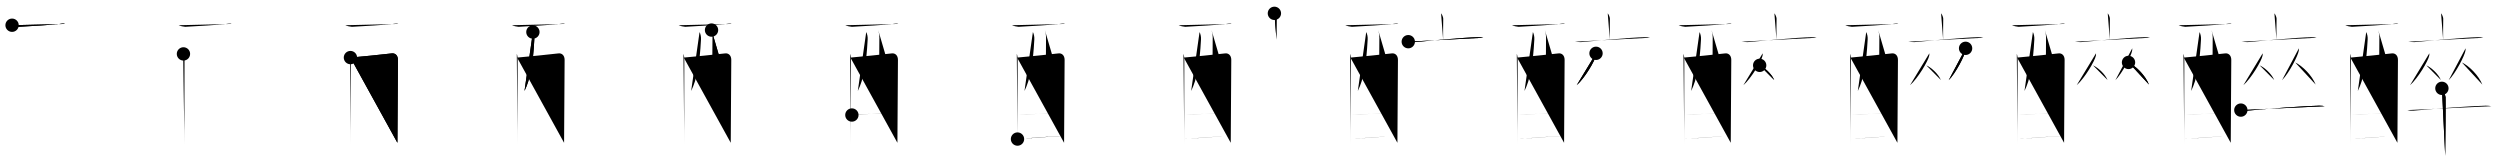 <svg class="stroke_order_diagram--svg_container_for_518662c0d5dda796580016c6" style="height: 100px; width: 1500px;" viewbox="0 0 1500 100"><desc>Created with Snap</desc><defs></defs><line class="stroke_order_diagram--bounding_box" x1="1" x2="1499" y1="1" y2="1"></line><line class="stroke_order_diagram--bounding_box" x1="1" x2="1" y1="1" y2="99"></line><line class="stroke_order_diagram--bounding_box" x1="1" x2="1499" y1="99" y2="99"></line><line class="stroke_order_diagram--guide_line" x1="0" x2="1500" y1="50" y2="50"></line><line class="stroke_order_diagram--guide_line" x1="50" x2="50" y1="1" y2="99"></line><line class="stroke_order_diagram--bounding_box" x1="99" x2="99" y1="1" y2="99"></line><path class="stroke_order_diagram--current_path" d="M11.24,19.14c0.55,0.41,3.33,0.98,3.9,0.95c6.86-0.34,21.24-1.29,23.7-1.57c1.4-0.16,2.96-0.67,4.16-0.15" id="kvg:09189-s1" kvg:type="㇐" transform="matrix(1,0,0,1,-4,-4)" xmlns:kvg="http://kanjivg.tagaini.net"></path><path class="stroke_order_diagram--current_path" d="M11.24,19.14c0.55,0.41,3.33,0.98,3.9,0.95c6.86-0.34,21.24-1.29,23.7-1.57c1.4-0.16,2.96-0.67,4.16-0.15" id="Ske31i2pco" kvg:type="㇐" transform="matrix(1,0,0,1,-4,-4)" xmlns:kvg="http://kanjivg.tagaini.net"></path><circle class="stroke_order_diagram--path_start" cx="11.24" cy="19.14" r="4" transform="matrix(1,0,0,1,-4,-4)"></circle><line class="stroke_order_diagram--guide_line" x1="150" x2="150" y1="1" y2="99"></line><line class="stroke_order_diagram--bounding_box" x1="199" x2="199" y1="1" y2="99"></line><path class="stroke_order_diagram--existing_path" d="M11.24,19.14c0.55,0.41,3.33,0.98,3.9,0.95c6.86-0.34,21.24-1.29,23.7-1.57c1.4-0.16,2.96-0.67,4.16-0.15" id="Ske31i2pcr" kvg:type="㇐" transform="matrix(1,0,0,1,96,-4)" xmlns:kvg="http://kanjivg.tagaini.net"></path><path class="stroke_order_diagram--current_path" d="M14.07,36.34c0.37,0.74,0.52,2.52,0.52,3.51c0,0.99-0.12,49.91,0,50.89" id="kvg:09189-s2" kvg:type="㇑" transform="matrix(1,0,0,1,96,-4)" xmlns:kvg="http://kanjivg.tagaini.net"></path><path class="stroke_order_diagram--current_path" d="M14.07,36.34c0.37,0.74,0.52,2.52,0.52,3.51c0,0.99-0.12,49.91,0,50.89" id="Ske31i2pct" kvg:type="㇑" transform="matrix(1,0,0,1,96,-4)" xmlns:kvg="http://kanjivg.tagaini.net"></path><circle class="stroke_order_diagram--path_start" cx="14.07" cy="36.34" r="4" transform="matrix(1,0,0,1,96,-4)"></circle><line class="stroke_order_diagram--guide_line" x1="250" x2="250" y1="1" y2="99"></line><line class="stroke_order_diagram--bounding_box" x1="299" x2="299" y1="1" y2="99"></line><path class="stroke_order_diagram--existing_path" d="M11.24,19.14c0.55,0.41,3.33,0.98,3.9,0.95c6.86-0.34,21.24-1.29,23.7-1.57c1.4-0.16,2.96-0.67,4.16-0.15" id="Ske31i2pcw" kvg:type="㇐" transform="matrix(1,0,0,1,196,-4)" xmlns:kvg="http://kanjivg.tagaini.net"></path><path class="stroke_order_diagram--existing_path" d="M14.07,36.34c0.37,0.74,0.52,2.52,0.52,3.51c0,0.99-0.12,49.91,0,50.89" id="Ske31i2pcx" kvg:type="㇑" transform="matrix(1,0,0,1,196,-4)" xmlns:kvg="http://kanjivg.tagaini.net"></path><path class="stroke_order_diagram--current_path" d="M14.26,38.55c2.21-0.12,22.71-2.21,24.71-2.5c2.08-0.31,3.8,1.15,3.8,3.86c0,1.51-0.32,49.05-0.32,49.77" id="kvg:09189-s3" kvg:type="㇕a" transform="matrix(1,0,0,1,196,-4)" xmlns:kvg="http://kanjivg.tagaini.net"></path><path class="stroke_order_diagram--current_path" d="M14.26,38.55c2.21-0.12,22.71-2.21,24.71-2.5c2.08-0.31,3.8,1.15,3.8,3.86c0,1.51-0.32,49.05-0.32,49.77" id="Ske31i2pcz" kvg:type="㇕a" transform="matrix(1,0,0,1,196,-4)" xmlns:kvg="http://kanjivg.tagaini.net"></path><circle class="stroke_order_diagram--path_start" cx="14.26" cy="38.55" r="4" transform="matrix(1,0,0,1,196,-4)"></circle><line class="stroke_order_diagram--guide_line" x1="350" x2="350" y1="1" y2="99"></line><line class="stroke_order_diagram--bounding_box" x1="399" x2="399" y1="1" y2="99"></line><path class="stroke_order_diagram--existing_path" d="M11.24,19.14c0.55,0.41,3.33,0.98,3.9,0.95c6.86-0.34,21.24-1.29,23.7-1.57c1.4-0.16,2.96-0.67,4.16-0.15" id="Ske31i2pc12" kvg:type="㇐" transform="matrix(1,0,0,1,296,-4)" xmlns:kvg="http://kanjivg.tagaini.net"></path><path class="stroke_order_diagram--existing_path" d="M14.07,36.34c0.37,0.74,0.52,2.52,0.52,3.51c0,0.99-0.12,49.91,0,50.89" id="Ske31i2pc13" kvg:type="㇑" transform="matrix(1,0,0,1,296,-4)" xmlns:kvg="http://kanjivg.tagaini.net"></path><path class="stroke_order_diagram--existing_path" d="M14.26,38.55c2.21-0.12,22.71-2.21,24.71-2.5c2.08-0.31,3.8,1.15,3.8,3.86c0,1.51-0.32,49.05-0.32,49.77" id="Ske31i2pc14" kvg:type="㇕a" transform="matrix(1,0,0,1,296,-4)" xmlns:kvg="http://kanjivg.tagaini.net"></path><path class="stroke_order_diagram--current_path" d="M23.74,23.22c0.58,1.18,0.95,2.8,0.86,4.42c-0.79,14.98-2.42,23.7-5.91,30.95" id="kvg:09189-s4" kvg:type="㇒" transform="matrix(1,0,0,1,296,-4)" xmlns:kvg="http://kanjivg.tagaini.net"></path><path class="stroke_order_diagram--current_path" d="M23.74,23.22c0.58,1.18,0.95,2.8,0.86,4.42c-0.79,14.98-2.42,23.7-5.91,30.95" id="Ske31i2pc16" kvg:type="㇒" transform="matrix(1,0,0,1,296,-4)" xmlns:kvg="http://kanjivg.tagaini.net"></path><circle class="stroke_order_diagram--path_start" cx="23.74" cy="23.22" r="4" transform="matrix(1,0,0,1,296,-4)"></circle><line class="stroke_order_diagram--guide_line" x1="450" x2="450" y1="1" y2="99"></line><line class="stroke_order_diagram--bounding_box" x1="499" x2="499" y1="1" y2="99"></line><path class="stroke_order_diagram--existing_path" d="M11.24,19.14c0.55,0.41,3.33,0.98,3.9,0.95c6.86-0.34,21.24-1.29,23.7-1.57c1.4-0.16,2.96-0.67,4.16-0.15" id="Ske31i2pc19" kvg:type="㇐" transform="matrix(1,0,0,1,396,-4)" xmlns:kvg="http://kanjivg.tagaini.net"></path><path class="stroke_order_diagram--existing_path" d="M14.07,36.34c0.37,0.74,0.52,2.52,0.52,3.51c0,0.99-0.12,49.91,0,50.89" id="Ske31i2pc1a" kvg:type="㇑" transform="matrix(1,0,0,1,396,-4)" xmlns:kvg="http://kanjivg.tagaini.net"></path><path class="stroke_order_diagram--existing_path" d="M14.26,38.55c2.21-0.12,22.71-2.21,24.71-2.5c2.08-0.31,3.8,1.15,3.8,3.86c0,1.51-0.32,49.05-0.32,49.77" id="Ske31i2pc1b" kvg:type="㇕a" transform="matrix(1,0,0,1,396,-4)" xmlns:kvg="http://kanjivg.tagaini.net"></path><path class="stroke_order_diagram--existing_path" d="M23.74,23.22c0.58,1.18,0.95,2.8,0.86,4.42c-0.79,14.98-2.42,23.7-5.91,30.95" id="Ske31i2pc1c" kvg:type="㇒" transform="matrix(1,0,0,1,396,-4)" xmlns:kvg="http://kanjivg.tagaini.net"></path><path class="stroke_order_diagram--current_path" d="M30.92,22.04c0.38,1.21,0.67,2.65,0.7,4.52c0.07,5.94-0.17,14-0.2,21.34c-0.03,6.37,1.63,7.69,4.28,7.69c2.68,0,4.53-0.22,4.79-0.94" id="kvg:09189-s5" kvg:type="㇟a" transform="matrix(1,0,0,1,396,-4)" xmlns:kvg="http://kanjivg.tagaini.net"></path><path class="stroke_order_diagram--current_path" d="M30.92,22.04c0.38,1.21,0.67,2.65,0.7,4.52c0.07,5.94-0.17,14-0.2,21.34c-0.03,6.37,1.63,7.69,4.28,7.69c2.68,0,4.53-0.22,4.79-0.94" id="Ske31i2pc1e" kvg:type="㇟a" transform="matrix(1,0,0,1,396,-4)" xmlns:kvg="http://kanjivg.tagaini.net"></path><circle class="stroke_order_diagram--path_start" cx="30.92" cy="22.04" r="4" transform="matrix(1,0,0,1,396,-4)"></circle><line class="stroke_order_diagram--guide_line" x1="550" x2="550" y1="1" y2="99"></line><line class="stroke_order_diagram--bounding_box" x1="599" x2="599" y1="1" y2="99"></line><path class="stroke_order_diagram--existing_path" d="M11.24,19.14c0.55,0.41,3.33,0.98,3.9,0.95c6.86-0.34,21.24-1.29,23.7-1.57c1.4-0.16,2.96-0.67,4.16-0.15" id="Ske31i2pc1h" kvg:type="㇐" transform="matrix(1,0,0,1,496,-4)" xmlns:kvg="http://kanjivg.tagaini.net"></path><path class="stroke_order_diagram--existing_path" d="M14.07,36.34c0.37,0.74,0.52,2.52,0.52,3.51c0,0.99-0.12,49.91,0,50.89" id="Ske31i2pc1i" kvg:type="㇑" transform="matrix(1,0,0,1,496,-4)" xmlns:kvg="http://kanjivg.tagaini.net"></path><path class="stroke_order_diagram--existing_path" d="M14.26,38.55c2.21-0.12,22.71-2.21,24.71-2.5c2.08-0.31,3.8,1.15,3.8,3.86c0,1.51-0.32,49.05-0.32,49.77" id="Ske31i2pc1j" kvg:type="㇕a" transform="matrix(1,0,0,1,496,-4)" xmlns:kvg="http://kanjivg.tagaini.net"></path><path class="stroke_order_diagram--existing_path" d="M23.74,23.22c0.58,1.18,0.95,2.8,0.86,4.42c-0.79,14.98-2.42,23.7-5.91,30.95" id="Ske31i2pc1k" kvg:type="㇒" transform="matrix(1,0,0,1,496,-4)" xmlns:kvg="http://kanjivg.tagaini.net"></path><path class="stroke_order_diagram--existing_path" d="M30.92,22.04c0.38,1.21,0.67,2.65,0.7,4.52c0.07,5.94-0.17,14-0.2,21.34c-0.03,6.37,1.63,7.69,4.28,7.69c2.68,0,4.53-0.22,4.79-0.94" id="Ske31i2pc1l" kvg:type="㇟a" transform="matrix(1,0,0,1,496,-4)" xmlns:kvg="http://kanjivg.tagaini.net"></path><path class="stroke_order_diagram--current_path" d="M15.13,73.01c2.86,0,23.45-1.69,26.68-1.69" id="kvg:09189-s6" kvg:type="㇐a" transform="matrix(1,0,0,1,496,-4)" xmlns:kvg="http://kanjivg.tagaini.net"></path><path class="stroke_order_diagram--current_path" d="M15.13,73.01c2.86,0,23.45-1.69,26.68-1.69" id="Ske31i2pc1n" kvg:type="㇐a" transform="matrix(1,0,0,1,496,-4)" xmlns:kvg="http://kanjivg.tagaini.net"></path><circle class="stroke_order_diagram--path_start" cx="15.13" cy="73.01" r="4" transform="matrix(1,0,0,1,496,-4)"></circle><line class="stroke_order_diagram--guide_line" x1="650" x2="650" y1="1" y2="99"></line><line class="stroke_order_diagram--bounding_box" x1="699" x2="699" y1="1" y2="99"></line><path class="stroke_order_diagram--existing_path" d="M11.24,19.14c0.55,0.41,3.33,0.98,3.9,0.95c6.86-0.34,21.24-1.29,23.7-1.57c1.4-0.16,2.96-0.67,4.16-0.15" id="Ske31i2pc1q" kvg:type="㇐" transform="matrix(1,0,0,1,596,-4)" xmlns:kvg="http://kanjivg.tagaini.net"></path><path class="stroke_order_diagram--existing_path" d="M14.07,36.34c0.37,0.74,0.52,2.52,0.52,3.51c0,0.99-0.12,49.91,0,50.89" id="Ske31i2pc1r" kvg:type="㇑" transform="matrix(1,0,0,1,596,-4)" xmlns:kvg="http://kanjivg.tagaini.net"></path><path class="stroke_order_diagram--existing_path" d="M14.26,38.55c2.21-0.12,22.71-2.21,24.71-2.5c2.08-0.31,3.8,1.15,3.8,3.86c0,1.51-0.32,49.05-0.32,49.77" id="Ske31i2pc1s" kvg:type="㇕a" transform="matrix(1,0,0,1,596,-4)" xmlns:kvg="http://kanjivg.tagaini.net"></path><path class="stroke_order_diagram--existing_path" d="M23.74,23.22c0.58,1.18,0.95,2.8,0.86,4.42c-0.79,14.98-2.42,23.7-5.91,30.95" id="Ske31i2pc1t" kvg:type="㇒" transform="matrix(1,0,0,1,596,-4)" xmlns:kvg="http://kanjivg.tagaini.net"></path><path class="stroke_order_diagram--existing_path" d="M30.92,22.04c0.38,1.21,0.67,2.65,0.7,4.52c0.07,5.94-0.17,14-0.2,21.34c-0.03,6.37,1.63,7.69,4.28,7.69c2.68,0,4.53-0.22,4.79-0.94" id="Ske31i2pc1u" kvg:type="㇟a" transform="matrix(1,0,0,1,596,-4)" xmlns:kvg="http://kanjivg.tagaini.net"></path><path class="stroke_order_diagram--existing_path" d="M15.13,73.01c2.86,0,23.45-1.69,26.68-1.69" id="Ske31i2pc1v" kvg:type="㇐a" transform="matrix(1,0,0,1,596,-4)" xmlns:kvg="http://kanjivg.tagaini.net"></path><path class="stroke_order_diagram--current_path" d="M14.5,87.44c5.82-0.53,19.05-1.45,26.3-1.9" id="kvg:09189-s7" kvg:type="㇐a" transform="matrix(1,0,0,1,596,-4)" xmlns:kvg="http://kanjivg.tagaini.net"></path><path class="stroke_order_diagram--current_path" d="M14.5,87.44c5.82-0.53,19.05-1.45,26.3-1.9" id="Ske31i2pc1x" kvg:type="㇐a" transform="matrix(1,0,0,1,596,-4)" xmlns:kvg="http://kanjivg.tagaini.net"></path><circle class="stroke_order_diagram--path_start" cx="14.5" cy="87.44" r="4" transform="matrix(1,0,0,1,596,-4)"></circle><line class="stroke_order_diagram--guide_line" x1="750" x2="750" y1="1" y2="99"></line><line class="stroke_order_diagram--bounding_box" x1="799" x2="799" y1="1" y2="99"></line><path class="stroke_order_diagram--existing_path" d="M11.24,19.14c0.55,0.41,3.33,0.98,3.9,0.95c6.86-0.34,21.24-1.29,23.7-1.57c1.4-0.16,2.96-0.67,4.16-0.15" id="Ske31i2pc20" kvg:type="㇐" transform="matrix(1,0,0,1,696,-4)" xmlns:kvg="http://kanjivg.tagaini.net"></path><path class="stroke_order_diagram--existing_path" d="M14.07,36.34c0.37,0.74,0.52,2.52,0.52,3.51c0,0.99-0.12,49.91,0,50.89" id="Ske31i2pc21" kvg:type="㇑" transform="matrix(1,0,0,1,696,-4)" xmlns:kvg="http://kanjivg.tagaini.net"></path><path class="stroke_order_diagram--existing_path" d="M14.26,38.55c2.21-0.12,22.71-2.21,24.71-2.5c2.08-0.31,3.8,1.15,3.8,3.86c0,1.51-0.32,49.05-0.32,49.77" id="Ske31i2pc22" kvg:type="㇕a" transform="matrix(1,0,0,1,696,-4)" xmlns:kvg="http://kanjivg.tagaini.net"></path><path class="stroke_order_diagram--existing_path" d="M23.74,23.22c0.58,1.18,0.95,2.8,0.86,4.42c-0.79,14.98-2.42,23.7-5.91,30.95" id="Ske31i2pc23" kvg:type="㇒" transform="matrix(1,0,0,1,696,-4)" xmlns:kvg="http://kanjivg.tagaini.net"></path><path class="stroke_order_diagram--existing_path" d="M30.92,22.04c0.38,1.21,0.67,2.65,0.7,4.52c0.07,5.94-0.17,14-0.2,21.34c-0.03,6.37,1.63,7.69,4.28,7.69c2.68,0,4.53-0.22,4.79-0.94" id="Ske31i2pc24" kvg:type="㇟a" transform="matrix(1,0,0,1,696,-4)" xmlns:kvg="http://kanjivg.tagaini.net"></path><path class="stroke_order_diagram--existing_path" d="M15.13,73.01c2.86,0,23.45-1.69,26.68-1.69" id="Ske31i2pc25" kvg:type="㇐a" transform="matrix(1,0,0,1,696,-4)" xmlns:kvg="http://kanjivg.tagaini.net"></path><path class="stroke_order_diagram--existing_path" d="M14.5,87.44c5.82-0.53,19.05-1.45,26.3-1.9" id="Ske31i2pc26" kvg:type="㇐a" transform="matrix(1,0,0,1,696,-4)" xmlns:kvg="http://kanjivg.tagaini.net"></path><path class="stroke_order_diagram--current_path" d="M68.64,12c0.49,0.47,1.3,2.26,1.3,3.19c0,3.41-0.16,9.69-0.06,12.57" id="kvg:09189-s8" kvg:type="㇑a" transform="matrix(1,0,0,1,696,-4)" xmlns:kvg="http://kanjivg.tagaini.net"></path><path class="stroke_order_diagram--current_path" d="M68.64,12c0.49,0.47,1.3,2.26,1.3,3.19c0,3.41-0.16,9.69-0.06,12.57" id="Ske31i2pc28" kvg:type="㇑a" transform="matrix(1,0,0,1,696,-4)" xmlns:kvg="http://kanjivg.tagaini.net"></path><circle class="stroke_order_diagram--path_start" cx="68.64" cy="12" r="4" transform="matrix(1,0,0,1,696,-4)"></circle><line class="stroke_order_diagram--guide_line" x1="850" x2="850" y1="1" y2="99"></line><line class="stroke_order_diagram--bounding_box" x1="899" x2="899" y1="1" y2="99"></line><path class="stroke_order_diagram--existing_path" d="M11.24,19.14c0.55,0.41,3.33,0.98,3.9,0.95c6.86-0.34,21.24-1.29,23.7-1.57c1.4-0.16,2.96-0.67,4.16-0.15" id="Ske31i2pc2b" kvg:type="㇐" transform="matrix(1,0,0,1,796,-4)" xmlns:kvg="http://kanjivg.tagaini.net"></path><path class="stroke_order_diagram--existing_path" d="M14.07,36.34c0.37,0.74,0.52,2.52,0.52,3.51c0,0.99-0.12,49.91,0,50.89" id="Ske31i2pc2c" kvg:type="㇑" transform="matrix(1,0,0,1,796,-4)" xmlns:kvg="http://kanjivg.tagaini.net"></path><path class="stroke_order_diagram--existing_path" d="M14.26,38.55c2.21-0.12,22.71-2.21,24.71-2.5c2.08-0.31,3.8,1.15,3.8,3.86c0,1.51-0.32,49.05-0.32,49.77" id="Ske31i2pc2d" kvg:type="㇕a" transform="matrix(1,0,0,1,796,-4)" xmlns:kvg="http://kanjivg.tagaini.net"></path><path class="stroke_order_diagram--existing_path" d="M23.74,23.22c0.58,1.18,0.95,2.8,0.86,4.42c-0.79,14.98-2.42,23.7-5.91,30.95" id="Ske31i2pc2e" kvg:type="㇒" transform="matrix(1,0,0,1,796,-4)" xmlns:kvg="http://kanjivg.tagaini.net"></path><path class="stroke_order_diagram--existing_path" d="M30.92,22.04c0.38,1.21,0.67,2.65,0.7,4.52c0.07,5.94-0.17,14-0.2,21.34c-0.03,6.37,1.63,7.69,4.28,7.69c2.68,0,4.53-0.22,4.79-0.94" id="Ske31i2pc2f" kvg:type="㇟a" transform="matrix(1,0,0,1,796,-4)" xmlns:kvg="http://kanjivg.tagaini.net"></path><path class="stroke_order_diagram--existing_path" d="M15.13,73.01c2.86,0,23.45-1.69,26.68-1.69" id="Ske31i2pc2g" kvg:type="㇐a" transform="matrix(1,0,0,1,796,-4)" xmlns:kvg="http://kanjivg.tagaini.net"></path><path class="stroke_order_diagram--existing_path" d="M14.5,87.44c5.82-0.53,19.05-1.45,26.3-1.9" id="Ske31i2pc2h" kvg:type="㇐a" transform="matrix(1,0,0,1,796,-4)" xmlns:kvg="http://kanjivg.tagaini.net"></path><path class="stroke_order_diagram--existing_path" d="M68.64,12c0.49,0.47,1.3,2.26,1.3,3.19c0,3.41-0.16,9.69-0.06,12.57" id="Ske31i2pc2i" kvg:type="㇑a" transform="matrix(1,0,0,1,796,-4)" xmlns:kvg="http://kanjivg.tagaini.net"></path><path class="stroke_order_diagram--current_path" d="M48.96,29.01c0.84,0.05,2.75,0.33,3.57,0.26c6.59-0.55,29.99-2.83,38.36-2.97c1.38-0.02,2.09,0.02,3.12,0.34" id="kvg:09189-s9" kvg:type="㇐" transform="matrix(1,0,0,1,796,-4)" xmlns:kvg="http://kanjivg.tagaini.net"></path><path class="stroke_order_diagram--current_path" d="M48.96,29.01c0.84,0.05,2.75,0.33,3.57,0.26c6.59-0.55,29.99-2.83,38.36-2.97c1.38-0.02,2.09,0.02,3.12,0.34" id="Ske31i2pc2k" kvg:type="㇐" transform="matrix(1,0,0,1,796,-4)" xmlns:kvg="http://kanjivg.tagaini.net"></path><circle class="stroke_order_diagram--path_start" cx="48.96" cy="29.01" r="4" transform="matrix(1,0,0,1,796,-4)"></circle><line class="stroke_order_diagram--guide_line" x1="950" x2="950" y1="1" y2="99"></line><line class="stroke_order_diagram--bounding_box" x1="999" x2="999" y1="1" y2="99"></line><path class="stroke_order_diagram--existing_path" d="M11.24,19.14c0.55,0.41,3.33,0.98,3.9,0.95c6.86-0.34,21.24-1.29,23.7-1.57c1.4-0.16,2.96-0.67,4.16-0.15" id="Ske31i2pc2n" kvg:type="㇐" transform="matrix(1,0,0,1,896,-4)" xmlns:kvg="http://kanjivg.tagaini.net"></path><path class="stroke_order_diagram--existing_path" d="M14.07,36.34c0.37,0.74,0.52,2.52,0.52,3.51c0,0.99-0.12,49.91,0,50.89" id="Ske31i2pc2o" kvg:type="㇑" transform="matrix(1,0,0,1,896,-4)" xmlns:kvg="http://kanjivg.tagaini.net"></path><path class="stroke_order_diagram--existing_path" d="M14.26,38.55c2.21-0.12,22.71-2.21,24.71-2.5c2.08-0.31,3.8,1.15,3.8,3.86c0,1.51-0.32,49.05-0.32,49.77" id="Ske31i2pc2p" kvg:type="㇕a" transform="matrix(1,0,0,1,896,-4)" xmlns:kvg="http://kanjivg.tagaini.net"></path><path class="stroke_order_diagram--existing_path" d="M23.74,23.22c0.58,1.18,0.95,2.8,0.86,4.42c-0.79,14.98-2.42,23.7-5.91,30.95" id="Ske31i2pc2q" kvg:type="㇒" transform="matrix(1,0,0,1,896,-4)" xmlns:kvg="http://kanjivg.tagaini.net"></path><path class="stroke_order_diagram--existing_path" d="M30.92,22.04c0.38,1.21,0.67,2.65,0.7,4.52c0.07,5.94-0.17,14-0.2,21.34c-0.03,6.37,1.63,7.69,4.28,7.69c2.68,0,4.53-0.22,4.79-0.94" id="Ske31i2pc2r" kvg:type="㇟a" transform="matrix(1,0,0,1,896,-4)" xmlns:kvg="http://kanjivg.tagaini.net"></path><path class="stroke_order_diagram--existing_path" d="M15.13,73.01c2.86,0,23.45-1.69,26.68-1.69" id="Ske31i2pc2s" kvg:type="㇐a" transform="matrix(1,0,0,1,896,-4)" xmlns:kvg="http://kanjivg.tagaini.net"></path><path class="stroke_order_diagram--existing_path" d="M14.5,87.44c5.82-0.53,19.05-1.45,26.3-1.9" id="Ske31i2pc2t" kvg:type="㇐a" transform="matrix(1,0,0,1,896,-4)" xmlns:kvg="http://kanjivg.tagaini.net"></path><path class="stroke_order_diagram--existing_path" d="M68.64,12c0.49,0.47,1.3,2.26,1.3,3.19c0,3.41-0.16,9.69-0.06,12.57" id="Ske31i2pc2u" kvg:type="㇑a" transform="matrix(1,0,0,1,896,-4)" xmlns:kvg="http://kanjivg.tagaini.net"></path><path class="stroke_order_diagram--existing_path" d="M48.96,29.01c0.84,0.05,2.75,0.33,3.57,0.26c6.59-0.55,29.99-2.83,38.36-2.97c1.38-0.02,2.09,0.02,3.12,0.34" id="Ske31i2pc2v" kvg:type="㇐" transform="matrix(1,0,0,1,896,-4)" xmlns:kvg="http://kanjivg.tagaini.net"></path><path class="stroke_order_diagram--current_path" d="M61.61,35.99c0,0.49,0.03,0.87-0.09,1.46c-0.62,3.04-6.49,13.18-11.51,17.68" id="kvg:09189-s10" kvg:type="㇒" transform="matrix(1,0,0,1,896,-4)" xmlns:kvg="http://kanjivg.tagaini.net"></path><path class="stroke_order_diagram--current_path" d="M61.61,35.99c0,0.49,0.03,0.87-0.09,1.46c-0.62,3.04-6.49,13.18-11.51,17.68" id="Ske31i2pc2x" kvg:type="㇒" transform="matrix(1,0,0,1,896,-4)" xmlns:kvg="http://kanjivg.tagaini.net"></path><circle class="stroke_order_diagram--path_start" cx="61.61" cy="35.99" r="4" transform="matrix(1,0,0,1,896,-4)"></circle><line class="stroke_order_diagram--guide_line" x1="1050" x2="1050" y1="1" y2="99"></line><line class="stroke_order_diagram--bounding_box" x1="1099" x2="1099" y1="1" y2="99"></line><path class="stroke_order_diagram--existing_path" d="M11.24,19.14c0.55,0.41,3.33,0.98,3.9,0.95c6.86-0.34,21.24-1.29,23.7-1.57c1.4-0.16,2.96-0.67,4.16-0.15" id="Ske31i2pc30" kvg:type="㇐" transform="matrix(1,0,0,1,996,-4)" xmlns:kvg="http://kanjivg.tagaini.net"></path><path class="stroke_order_diagram--existing_path" d="M14.07,36.34c0.37,0.74,0.52,2.52,0.52,3.51c0,0.99-0.12,49.91,0,50.89" id="Ske31i2pc31" kvg:type="㇑" transform="matrix(1,0,0,1,996,-4)" xmlns:kvg="http://kanjivg.tagaini.net"></path><path class="stroke_order_diagram--existing_path" d="M14.26,38.55c2.21-0.12,22.71-2.21,24.71-2.5c2.08-0.31,3.8,1.15,3.8,3.86c0,1.51-0.32,49.05-0.32,49.77" id="Ske31i2pc32" kvg:type="㇕a" transform="matrix(1,0,0,1,996,-4)" xmlns:kvg="http://kanjivg.tagaini.net"></path><path class="stroke_order_diagram--existing_path" d="M23.74,23.22c0.58,1.18,0.95,2.8,0.86,4.42c-0.79,14.98-2.42,23.7-5.91,30.95" id="Ske31i2pc33" kvg:type="㇒" transform="matrix(1,0,0,1,996,-4)" xmlns:kvg="http://kanjivg.tagaini.net"></path><path class="stroke_order_diagram--existing_path" d="M30.92,22.04c0.38,1.21,0.67,2.65,0.7,4.52c0.07,5.94-0.17,14-0.2,21.34c-0.03,6.37,1.63,7.69,4.28,7.69c2.68,0,4.53-0.22,4.79-0.94" id="Ske31i2pc34" kvg:type="㇟a" transform="matrix(1,0,0,1,996,-4)" xmlns:kvg="http://kanjivg.tagaini.net"></path><path class="stroke_order_diagram--existing_path" d="M15.13,73.01c2.86,0,23.45-1.69,26.68-1.69" id="Ske31i2pc35" kvg:type="㇐a" transform="matrix(1,0,0,1,996,-4)" xmlns:kvg="http://kanjivg.tagaini.net"></path><path class="stroke_order_diagram--existing_path" d="M14.5,87.44c5.82-0.53,19.05-1.45,26.3-1.9" id="Ske31i2pc36" kvg:type="㇐a" transform="matrix(1,0,0,1,996,-4)" xmlns:kvg="http://kanjivg.tagaini.net"></path><path class="stroke_order_diagram--existing_path" d="M68.64,12c0.49,0.47,1.3,2.26,1.3,3.19c0,3.41-0.16,9.69-0.06,12.57" id="Ske31i2pc37" kvg:type="㇑a" transform="matrix(1,0,0,1,996,-4)" xmlns:kvg="http://kanjivg.tagaini.net"></path><path class="stroke_order_diagram--existing_path" d="M48.96,29.01c0.84,0.05,2.75,0.33,3.57,0.26c6.59-0.55,29.99-2.83,38.36-2.97c1.38-0.02,2.09,0.02,3.12,0.34" id="Ske31i2pc38" kvg:type="㇐" transform="matrix(1,0,0,1,996,-4)" xmlns:kvg="http://kanjivg.tagaini.net"></path><path class="stroke_order_diagram--existing_path" d="M61.61,35.99c0,0.49,0.03,0.87-0.09,1.46c-0.62,3.04-6.49,13.18-11.51,17.68" id="Ske31i2pc39" kvg:type="㇒" transform="matrix(1,0,0,1,996,-4)" xmlns:kvg="http://kanjivg.tagaini.net"></path><path class="stroke_order_diagram--current_path" d="M59.8,43.21c3.16,1.42,7.19,5.2,8.73,8.79" id="kvg:09189-s11" kvg:type="㇏" transform="matrix(1,0,0,1,996,-4)" xmlns:kvg="http://kanjivg.tagaini.net"></path><path class="stroke_order_diagram--current_path" d="M59.8,43.21c3.16,1.42,7.19,5.2,8.73,8.79" id="Ske31i2pc3b" kvg:type="㇏" transform="matrix(1,0,0,1,996,-4)" xmlns:kvg="http://kanjivg.tagaini.net"></path><circle class="stroke_order_diagram--path_start" cx="59.8" cy="43.21" r="4" transform="matrix(1,0,0,1,996,-4)"></circle><line class="stroke_order_diagram--guide_line" x1="1150" x2="1150" y1="1" y2="99"></line><line class="stroke_order_diagram--bounding_box" x1="1199" x2="1199" y1="1" y2="99"></line><path class="stroke_order_diagram--existing_path" d="M11.24,19.14c0.55,0.41,3.33,0.98,3.9,0.95c6.86-0.34,21.24-1.29,23.7-1.57c1.4-0.16,2.96-0.67,4.16-0.15" id="Ske31i2pc3e" kvg:type="㇐" transform="matrix(1,0,0,1,1096,-4)" xmlns:kvg="http://kanjivg.tagaini.net"></path><path class="stroke_order_diagram--existing_path" d="M14.07,36.34c0.37,0.74,0.52,2.52,0.52,3.51c0,0.99-0.12,49.91,0,50.89" id="Ske31i2pc3f" kvg:type="㇑" transform="matrix(1,0,0,1,1096,-4)" xmlns:kvg="http://kanjivg.tagaini.net"></path><path class="stroke_order_diagram--existing_path" d="M14.26,38.55c2.21-0.12,22.71-2.21,24.71-2.5c2.08-0.31,3.8,1.15,3.8,3.86c0,1.51-0.32,49.05-0.32,49.77" id="Ske31i2pc3g" kvg:type="㇕a" transform="matrix(1,0,0,1,1096,-4)" xmlns:kvg="http://kanjivg.tagaini.net"></path><path class="stroke_order_diagram--existing_path" d="M23.74,23.22c0.58,1.18,0.95,2.8,0.86,4.42c-0.79,14.98-2.42,23.7-5.91,30.95" id="Ske31i2pc3h" kvg:type="㇒" transform="matrix(1,0,0,1,1096,-4)" xmlns:kvg="http://kanjivg.tagaini.net"></path><path class="stroke_order_diagram--existing_path" d="M30.92,22.04c0.38,1.21,0.67,2.65,0.7,4.52c0.07,5.94-0.17,14-0.2,21.34c-0.03,6.37,1.63,7.69,4.28,7.69c2.68,0,4.53-0.22,4.79-0.94" id="Ske31i2pc3i" kvg:type="㇟a" transform="matrix(1,0,0,1,1096,-4)" xmlns:kvg="http://kanjivg.tagaini.net"></path><path class="stroke_order_diagram--existing_path" d="M15.13,73.01c2.86,0,23.45-1.69,26.68-1.69" id="Ske31i2pc3j" kvg:type="㇐a" transform="matrix(1,0,0,1,1096,-4)" xmlns:kvg="http://kanjivg.tagaini.net"></path><path class="stroke_order_diagram--existing_path" d="M14.5,87.44c5.82-0.53,19.05-1.45,26.3-1.9" id="Ske31i2pc3k" kvg:type="㇐a" transform="matrix(1,0,0,1,1096,-4)" xmlns:kvg="http://kanjivg.tagaini.net"></path><path class="stroke_order_diagram--existing_path" d="M68.64,12c0.49,0.47,1.3,2.26,1.3,3.19c0,3.41-0.16,9.69-0.06,12.57" id="Ske31i2pc3l" kvg:type="㇑a" transform="matrix(1,0,0,1,1096,-4)" xmlns:kvg="http://kanjivg.tagaini.net"></path><path class="stroke_order_diagram--existing_path" d="M48.96,29.01c0.84,0.05,2.75,0.33,3.57,0.26c6.59-0.55,29.99-2.83,38.36-2.97c1.38-0.02,2.09,0.02,3.12,0.34" id="Ske31i2pc3m" kvg:type="㇐" transform="matrix(1,0,0,1,1096,-4)" xmlns:kvg="http://kanjivg.tagaini.net"></path><path class="stroke_order_diagram--existing_path" d="M61.61,35.99c0,0.49,0.03,0.87-0.09,1.46c-0.62,3.04-6.49,13.18-11.51,17.68" id="Ske31i2pc3n" kvg:type="㇒" transform="matrix(1,0,0,1,1096,-4)" xmlns:kvg="http://kanjivg.tagaini.net"></path><path class="stroke_order_diagram--existing_path" d="M59.8,43.21c3.16,1.42,7.19,5.2,8.73,8.79" id="Ske31i2pc3o" kvg:type="㇏" transform="matrix(1,0,0,1,1096,-4)" xmlns:kvg="http://kanjivg.tagaini.net"></path><path class="stroke_order_diagram--current_path" d="M83.35,32.99c0,0.49,0.03,0.87-0.08,1.46c-0.54,3.04-5.67,13.18-10.06,17.68" id="kvg:09189-s12" kvg:type="㇒" transform="matrix(1,0,0,1,1096,-4)" xmlns:kvg="http://kanjivg.tagaini.net"></path><path class="stroke_order_diagram--current_path" d="M83.35,32.99c0,0.49,0.03,0.87-0.08,1.46c-0.54,3.04-5.67,13.18-10.06,17.68" id="Ske31i2pc3q" kvg:type="㇒" transform="matrix(1,0,0,1,1096,-4)" xmlns:kvg="http://kanjivg.tagaini.net"></path><circle class="stroke_order_diagram--path_start" cx="83.35" cy="32.99" r="4" transform="matrix(1,0,0,1,1096,-4)"></circle><line class="stroke_order_diagram--guide_line" x1="1250" x2="1250" y1="1" y2="99"></line><line class="stroke_order_diagram--bounding_box" x1="1299" x2="1299" y1="1" y2="99"></line><path class="stroke_order_diagram--existing_path" d="M11.24,19.14c0.55,0.41,3.33,0.98,3.9,0.95c6.86-0.34,21.24-1.29,23.7-1.57c1.4-0.16,2.96-0.67,4.16-0.15" id="Ske31i2pc3t" kvg:type="㇐" transform="matrix(1,0,0,1,1196,-4)" xmlns:kvg="http://kanjivg.tagaini.net"></path><path class="stroke_order_diagram--existing_path" d="M14.07,36.34c0.37,0.74,0.52,2.52,0.52,3.51c0,0.99-0.12,49.91,0,50.89" id="Ske31i2pc3u" kvg:type="㇑" transform="matrix(1,0,0,1,1196,-4)" xmlns:kvg="http://kanjivg.tagaini.net"></path><path class="stroke_order_diagram--existing_path" d="M14.26,38.55c2.21-0.12,22.71-2.21,24.71-2.5c2.08-0.31,3.8,1.15,3.8,3.86c0,1.51-0.32,49.05-0.32,49.77" id="Ske31i2pc3v" kvg:type="㇕a" transform="matrix(1,0,0,1,1196,-4)" xmlns:kvg="http://kanjivg.tagaini.net"></path><path class="stroke_order_diagram--existing_path" d="M23.74,23.22c0.58,1.18,0.95,2.8,0.86,4.42c-0.79,14.98-2.42,23.7-5.91,30.95" id="Ske31i2pc3w" kvg:type="㇒" transform="matrix(1,0,0,1,1196,-4)" xmlns:kvg="http://kanjivg.tagaini.net"></path><path class="stroke_order_diagram--existing_path" d="M30.92,22.04c0.38,1.21,0.67,2.65,0.7,4.52c0.07,5.94-0.17,14-0.2,21.34c-0.03,6.37,1.63,7.69,4.28,7.69c2.68,0,4.53-0.22,4.79-0.94" id="Ske31i2pc3x" kvg:type="㇟a" transform="matrix(1,0,0,1,1196,-4)" xmlns:kvg="http://kanjivg.tagaini.net"></path><path class="stroke_order_diagram--existing_path" d="M15.13,73.01c2.86,0,23.45-1.69,26.68-1.69" id="Ske31i2pc3y" kvg:type="㇐a" transform="matrix(1,0,0,1,1196,-4)" xmlns:kvg="http://kanjivg.tagaini.net"></path><path class="stroke_order_diagram--existing_path" d="M14.5,87.44c5.82-0.53,19.05-1.45,26.3-1.9" id="Ske31i2pc3z" kvg:type="㇐a" transform="matrix(1,0,0,1,1196,-4)" xmlns:kvg="http://kanjivg.tagaini.net"></path><path class="stroke_order_diagram--existing_path" d="M68.64,12c0.49,0.47,1.3,2.26,1.3,3.19c0,3.41-0.16,9.69-0.06,12.57" id="Ske31i2pc40" kvg:type="㇑a" transform="matrix(1,0,0,1,1196,-4)" xmlns:kvg="http://kanjivg.tagaini.net"></path><path class="stroke_order_diagram--existing_path" d="M48.96,29.01c0.84,0.05,2.75,0.33,3.57,0.26c6.59-0.55,29.99-2.83,38.36-2.97c1.38-0.02,2.09,0.02,3.12,0.34" id="Ske31i2pc41" kvg:type="㇐" transform="matrix(1,0,0,1,1196,-4)" xmlns:kvg="http://kanjivg.tagaini.net"></path><path class="stroke_order_diagram--existing_path" d="M61.61,35.99c0,0.49,0.03,0.87-0.09,1.46c-0.62,3.04-6.49,13.18-11.51,17.68" id="Ske31i2pc42" kvg:type="㇒" transform="matrix(1,0,0,1,1196,-4)" xmlns:kvg="http://kanjivg.tagaini.net"></path><path class="stroke_order_diagram--existing_path" d="M59.8,43.21c3.16,1.42,7.19,5.2,8.73,8.79" id="Ske31i2pc43" kvg:type="㇏" transform="matrix(1,0,0,1,1196,-4)" xmlns:kvg="http://kanjivg.tagaini.net"></path><path class="stroke_order_diagram--existing_path" d="M83.35,32.99c0,0.49,0.03,0.87-0.08,1.46c-0.54,3.04-5.67,13.18-10.06,17.68" id="Ske31i2pc44" kvg:type="㇒" transform="matrix(1,0,0,1,1196,-4)" xmlns:kvg="http://kanjivg.tagaini.net"></path><path class="stroke_order_diagram--current_path" d="M81.11,41.46c4.45,2.15,10.12,7.87,12.29,13.29" id="kvg:09189-s13" kvg:type="㇏" transform="matrix(1,0,0,1,1196,-4)" xmlns:kvg="http://kanjivg.tagaini.net"></path><path class="stroke_order_diagram--current_path" d="M81.11,41.46c4.45,2.15,10.12,7.87,12.29,13.29" id="Ske31i2pc46" kvg:type="㇏" transform="matrix(1,0,0,1,1196,-4)" xmlns:kvg="http://kanjivg.tagaini.net"></path><circle class="stroke_order_diagram--path_start" cx="81.11" cy="41.46" r="4" transform="matrix(1,0,0,1,1196,-4)"></circle><line class="stroke_order_diagram--guide_line" x1="1350" x2="1350" y1="1" y2="99"></line><line class="stroke_order_diagram--bounding_box" x1="1399" x2="1399" y1="1" y2="99"></line><path class="stroke_order_diagram--existing_path" d="M11.24,19.14c0.55,0.41,3.33,0.98,3.9,0.95c6.86-0.34,21.24-1.29,23.7-1.57c1.4-0.16,2.96-0.67,4.16-0.15" id="Ske31i2pc49" kvg:type="㇐" transform="matrix(1,0,0,1,1296,-4)" xmlns:kvg="http://kanjivg.tagaini.net"></path><path class="stroke_order_diagram--existing_path" d="M14.07,36.34c0.37,0.74,0.52,2.52,0.52,3.51c0,0.99-0.12,49.91,0,50.89" id="Ske31i2pc4a" kvg:type="㇑" transform="matrix(1,0,0,1,1296,-4)" xmlns:kvg="http://kanjivg.tagaini.net"></path><path class="stroke_order_diagram--existing_path" d="M14.26,38.55c2.21-0.12,22.71-2.21,24.71-2.5c2.08-0.31,3.8,1.15,3.8,3.86c0,1.51-0.32,49.05-0.32,49.77" id="Ske31i2pc4b" kvg:type="㇕a" transform="matrix(1,0,0,1,1296,-4)" xmlns:kvg="http://kanjivg.tagaini.net"></path><path class="stroke_order_diagram--existing_path" d="M23.74,23.22c0.58,1.18,0.95,2.8,0.86,4.42c-0.79,14.98-2.42,23.7-5.91,30.95" id="Ske31i2pc4c" kvg:type="㇒" transform="matrix(1,0,0,1,1296,-4)" xmlns:kvg="http://kanjivg.tagaini.net"></path><path class="stroke_order_diagram--existing_path" d="M30.92,22.04c0.38,1.21,0.67,2.65,0.7,4.52c0.07,5.94-0.17,14-0.2,21.34c-0.03,6.37,1.63,7.69,4.28,7.69c2.68,0,4.53-0.22,4.79-0.94" id="Ske31i2pc4d" kvg:type="㇟a" transform="matrix(1,0,0,1,1296,-4)" xmlns:kvg="http://kanjivg.tagaini.net"></path><path class="stroke_order_diagram--existing_path" d="M15.13,73.01c2.86,0,23.45-1.69,26.68-1.69" id="Ske31i2pc4e" kvg:type="㇐a" transform="matrix(1,0,0,1,1296,-4)" xmlns:kvg="http://kanjivg.tagaini.net"></path><path class="stroke_order_diagram--existing_path" d="M14.5,87.44c5.82-0.53,19.05-1.45,26.3-1.9" id="Ske31i2pc4f" kvg:type="㇐a" transform="matrix(1,0,0,1,1296,-4)" xmlns:kvg="http://kanjivg.tagaini.net"></path><path class="stroke_order_diagram--existing_path" d="M68.64,12c0.49,0.47,1.3,2.26,1.3,3.19c0,3.41-0.16,9.69-0.06,12.57" id="Ske31i2pc4g" kvg:type="㇑a" transform="matrix(1,0,0,1,1296,-4)" xmlns:kvg="http://kanjivg.tagaini.net"></path><path class="stroke_order_diagram--existing_path" d="M48.96,29.01c0.84,0.05,2.75,0.33,3.57,0.26c6.59-0.55,29.99-2.83,38.36-2.97c1.38-0.02,2.09,0.02,3.12,0.34" id="Ske31i2pc4h" kvg:type="㇐" transform="matrix(1,0,0,1,1296,-4)" xmlns:kvg="http://kanjivg.tagaini.net"></path><path class="stroke_order_diagram--existing_path" d="M61.61,35.99c0,0.49,0.03,0.87-0.09,1.46c-0.62,3.04-6.49,13.18-11.51,17.68" id="Ske31i2pc4i" kvg:type="㇒" transform="matrix(1,0,0,1,1296,-4)" xmlns:kvg="http://kanjivg.tagaini.net"></path><path class="stroke_order_diagram--existing_path" d="M59.8,43.21c3.16,1.42,7.19,5.2,8.73,8.79" id="Ske31i2pc4j" kvg:type="㇏" transform="matrix(1,0,0,1,1296,-4)" xmlns:kvg="http://kanjivg.tagaini.net"></path><path class="stroke_order_diagram--existing_path" d="M83.35,32.99c0,0.49,0.03,0.87-0.08,1.46c-0.54,3.04-5.67,13.18-10.06,17.68" id="Ske31i2pc4k" kvg:type="㇒" transform="matrix(1,0,0,1,1296,-4)" xmlns:kvg="http://kanjivg.tagaini.net"></path><path class="stroke_order_diagram--existing_path" d="M81.11,41.46c4.45,2.15,10.12,7.87,12.29,13.29" id="Ske31i2pc4l" kvg:type="㇏" transform="matrix(1,0,0,1,1296,-4)" xmlns:kvg="http://kanjivg.tagaini.net"></path><path class="stroke_order_diagram--current_path" d="M48.5,70.06c0.95,0.34,2.7,0.43,3.65,0.34c12.09-1.12,34.94-2.86,43.28-3c1.58-0.03,2.53,0.16,3.33,0.34" id="kvg:09189-s14" kvg:type="㇐" transform="matrix(1,0,0,1,1296,-4)" xmlns:kvg="http://kanjivg.tagaini.net"></path><path class="stroke_order_diagram--current_path" d="M48.5,70.06c0.95,0.34,2.7,0.43,3.65,0.34c12.09-1.12,34.94-2.86,43.28-3c1.58-0.03,2.53,0.16,3.33,0.34" id="Ske31i2pc4n" kvg:type="㇐" transform="matrix(1,0,0,1,1296,-4)" xmlns:kvg="http://kanjivg.tagaini.net"></path><circle class="stroke_order_diagram--path_start" cx="48.5" cy="70.06" r="4" transform="matrix(1,0,0,1,1296,-4)"></circle><line class="stroke_order_diagram--guide_line" x1="1450" x2="1450" y1="1" y2="99"></line><line class="stroke_order_diagram--bounding_box" x1="1499" x2="1499" y1="1" y2="99"></line><path class="stroke_order_diagram--existing_path" d="M11.24,19.14c0.55,0.41,3.33,0.98,3.9,0.95c6.86-0.34,21.24-1.29,23.7-1.57c1.4-0.16,2.96-0.67,4.16-0.15" id="Ske31i2pc4q" kvg:type="㇐" transform="matrix(1,0,0,1,1396,-4)" xmlns:kvg="http://kanjivg.tagaini.net"></path><path class="stroke_order_diagram--existing_path" d="M14.07,36.34c0.37,0.74,0.52,2.52,0.52,3.51c0,0.99-0.12,49.91,0,50.89" id="Ske31i2pc4r" kvg:type="㇑" transform="matrix(1,0,0,1,1396,-4)" xmlns:kvg="http://kanjivg.tagaini.net"></path><path class="stroke_order_diagram--existing_path" d="M14.26,38.55c2.21-0.12,22.71-2.21,24.71-2.5c2.08-0.31,3.8,1.15,3.8,3.86c0,1.51-0.32,49.05-0.32,49.77" id="Ske31i2pc4s" kvg:type="㇕a" transform="matrix(1,0,0,1,1396,-4)" xmlns:kvg="http://kanjivg.tagaini.net"></path><path class="stroke_order_diagram--existing_path" d="M23.74,23.22c0.58,1.18,0.95,2.8,0.86,4.42c-0.79,14.98-2.42,23.7-5.91,30.95" id="Ske31i2pc4t" kvg:type="㇒" transform="matrix(1,0,0,1,1396,-4)" xmlns:kvg="http://kanjivg.tagaini.net"></path><path class="stroke_order_diagram--existing_path" d="M30.92,22.04c0.38,1.21,0.67,2.65,0.7,4.52c0.07,5.94-0.17,14-0.2,21.34c-0.03,6.37,1.63,7.69,4.28,7.69c2.68,0,4.53-0.22,4.79-0.94" id="Ske31i2pc4u" kvg:type="㇟a" transform="matrix(1,0,0,1,1396,-4)" xmlns:kvg="http://kanjivg.tagaini.net"></path><path class="stroke_order_diagram--existing_path" d="M15.13,73.01c2.86,0,23.45-1.69,26.68-1.69" id="Ske31i2pc4v" kvg:type="㇐a" transform="matrix(1,0,0,1,1396,-4)" xmlns:kvg="http://kanjivg.tagaini.net"></path><path class="stroke_order_diagram--existing_path" d="M14.5,87.44c5.82-0.53,19.05-1.45,26.3-1.9" id="Ske31i2pc4w" kvg:type="㇐a" transform="matrix(1,0,0,1,1396,-4)" xmlns:kvg="http://kanjivg.tagaini.net"></path><path class="stroke_order_diagram--existing_path" d="M68.64,12c0.49,0.47,1.3,2.26,1.3,3.19c0,3.41-0.16,9.69-0.06,12.57" id="Ske31i2pc4x" kvg:type="㇑a" transform="matrix(1,0,0,1,1396,-4)" xmlns:kvg="http://kanjivg.tagaini.net"></path><path class="stroke_order_diagram--existing_path" d="M48.96,29.01c0.84,0.05,2.75,0.33,3.57,0.26c6.59-0.55,29.99-2.83,38.36-2.97c1.38-0.02,2.09,0.02,3.12,0.34" id="Ske31i2pc4y" kvg:type="㇐" transform="matrix(1,0,0,1,1396,-4)" xmlns:kvg="http://kanjivg.tagaini.net"></path><path class="stroke_order_diagram--existing_path" d="M61.61,35.99c0,0.49,0.03,0.87-0.09,1.46c-0.62,3.04-6.49,13.18-11.51,17.68" id="Ske31i2pc4z" kvg:type="㇒" transform="matrix(1,0,0,1,1396,-4)" xmlns:kvg="http://kanjivg.tagaini.net"></path><path class="stroke_order_diagram--existing_path" d="M59.8,43.21c3.16,1.42,7.19,5.2,8.73,8.79" id="Ske31i2pc50" kvg:type="㇏" transform="matrix(1,0,0,1,1396,-4)" xmlns:kvg="http://kanjivg.tagaini.net"></path><path class="stroke_order_diagram--existing_path" d="M83.35,32.99c0,0.49,0.03,0.87-0.08,1.46c-0.54,3.04-5.67,13.18-10.06,17.68" id="Ske31i2pc51" kvg:type="㇒" transform="matrix(1,0,0,1,1396,-4)" xmlns:kvg="http://kanjivg.tagaini.net"></path><path class="stroke_order_diagram--existing_path" d="M81.11,41.46c4.45,2.15,10.12,7.87,12.29,13.29" id="Ske31i2pc52" kvg:type="㇏" transform="matrix(1,0,0,1,1396,-4)" xmlns:kvg="http://kanjivg.tagaini.net"></path><path class="stroke_order_diagram--existing_path" d="M48.5,70.06c0.95,0.34,2.7,0.43,3.65,0.34c12.09-1.12,34.94-2.86,43.28-3c1.58-0.03,2.53,0.16,3.33,0.34" id="Ske31i2pc53" kvg:type="㇐" transform="matrix(1,0,0,1,1396,-4)" xmlns:kvg="http://kanjivg.tagaini.net"></path><path class="stroke_order_diagram--current_path" d="M69.14,57c0.67,0.56,2.08,4.19,2.21,5.3c0.13,1.12-0.09,28.21-0.22,35.2" id="kvg:09189-s15" kvg:type="㇑" transform="matrix(1,0,0,1,1396,-4)" xmlns:kvg="http://kanjivg.tagaini.net"></path><path class="stroke_order_diagram--current_path" d="M69.14,57c0.67,0.56,2.08,4.19,2.21,5.3c0.13,1.12-0.09,28.21-0.22,35.2" id="Ske31i2pc55" kvg:type="㇑" transform="matrix(1,0,0,1,1396,-4)" xmlns:kvg="http://kanjivg.tagaini.net"></path><circle class="stroke_order_diagram--path_start" cx="69.14" cy="57" r="4" transform="matrix(1,0,0,1,1396,-4)"></circle></svg>
